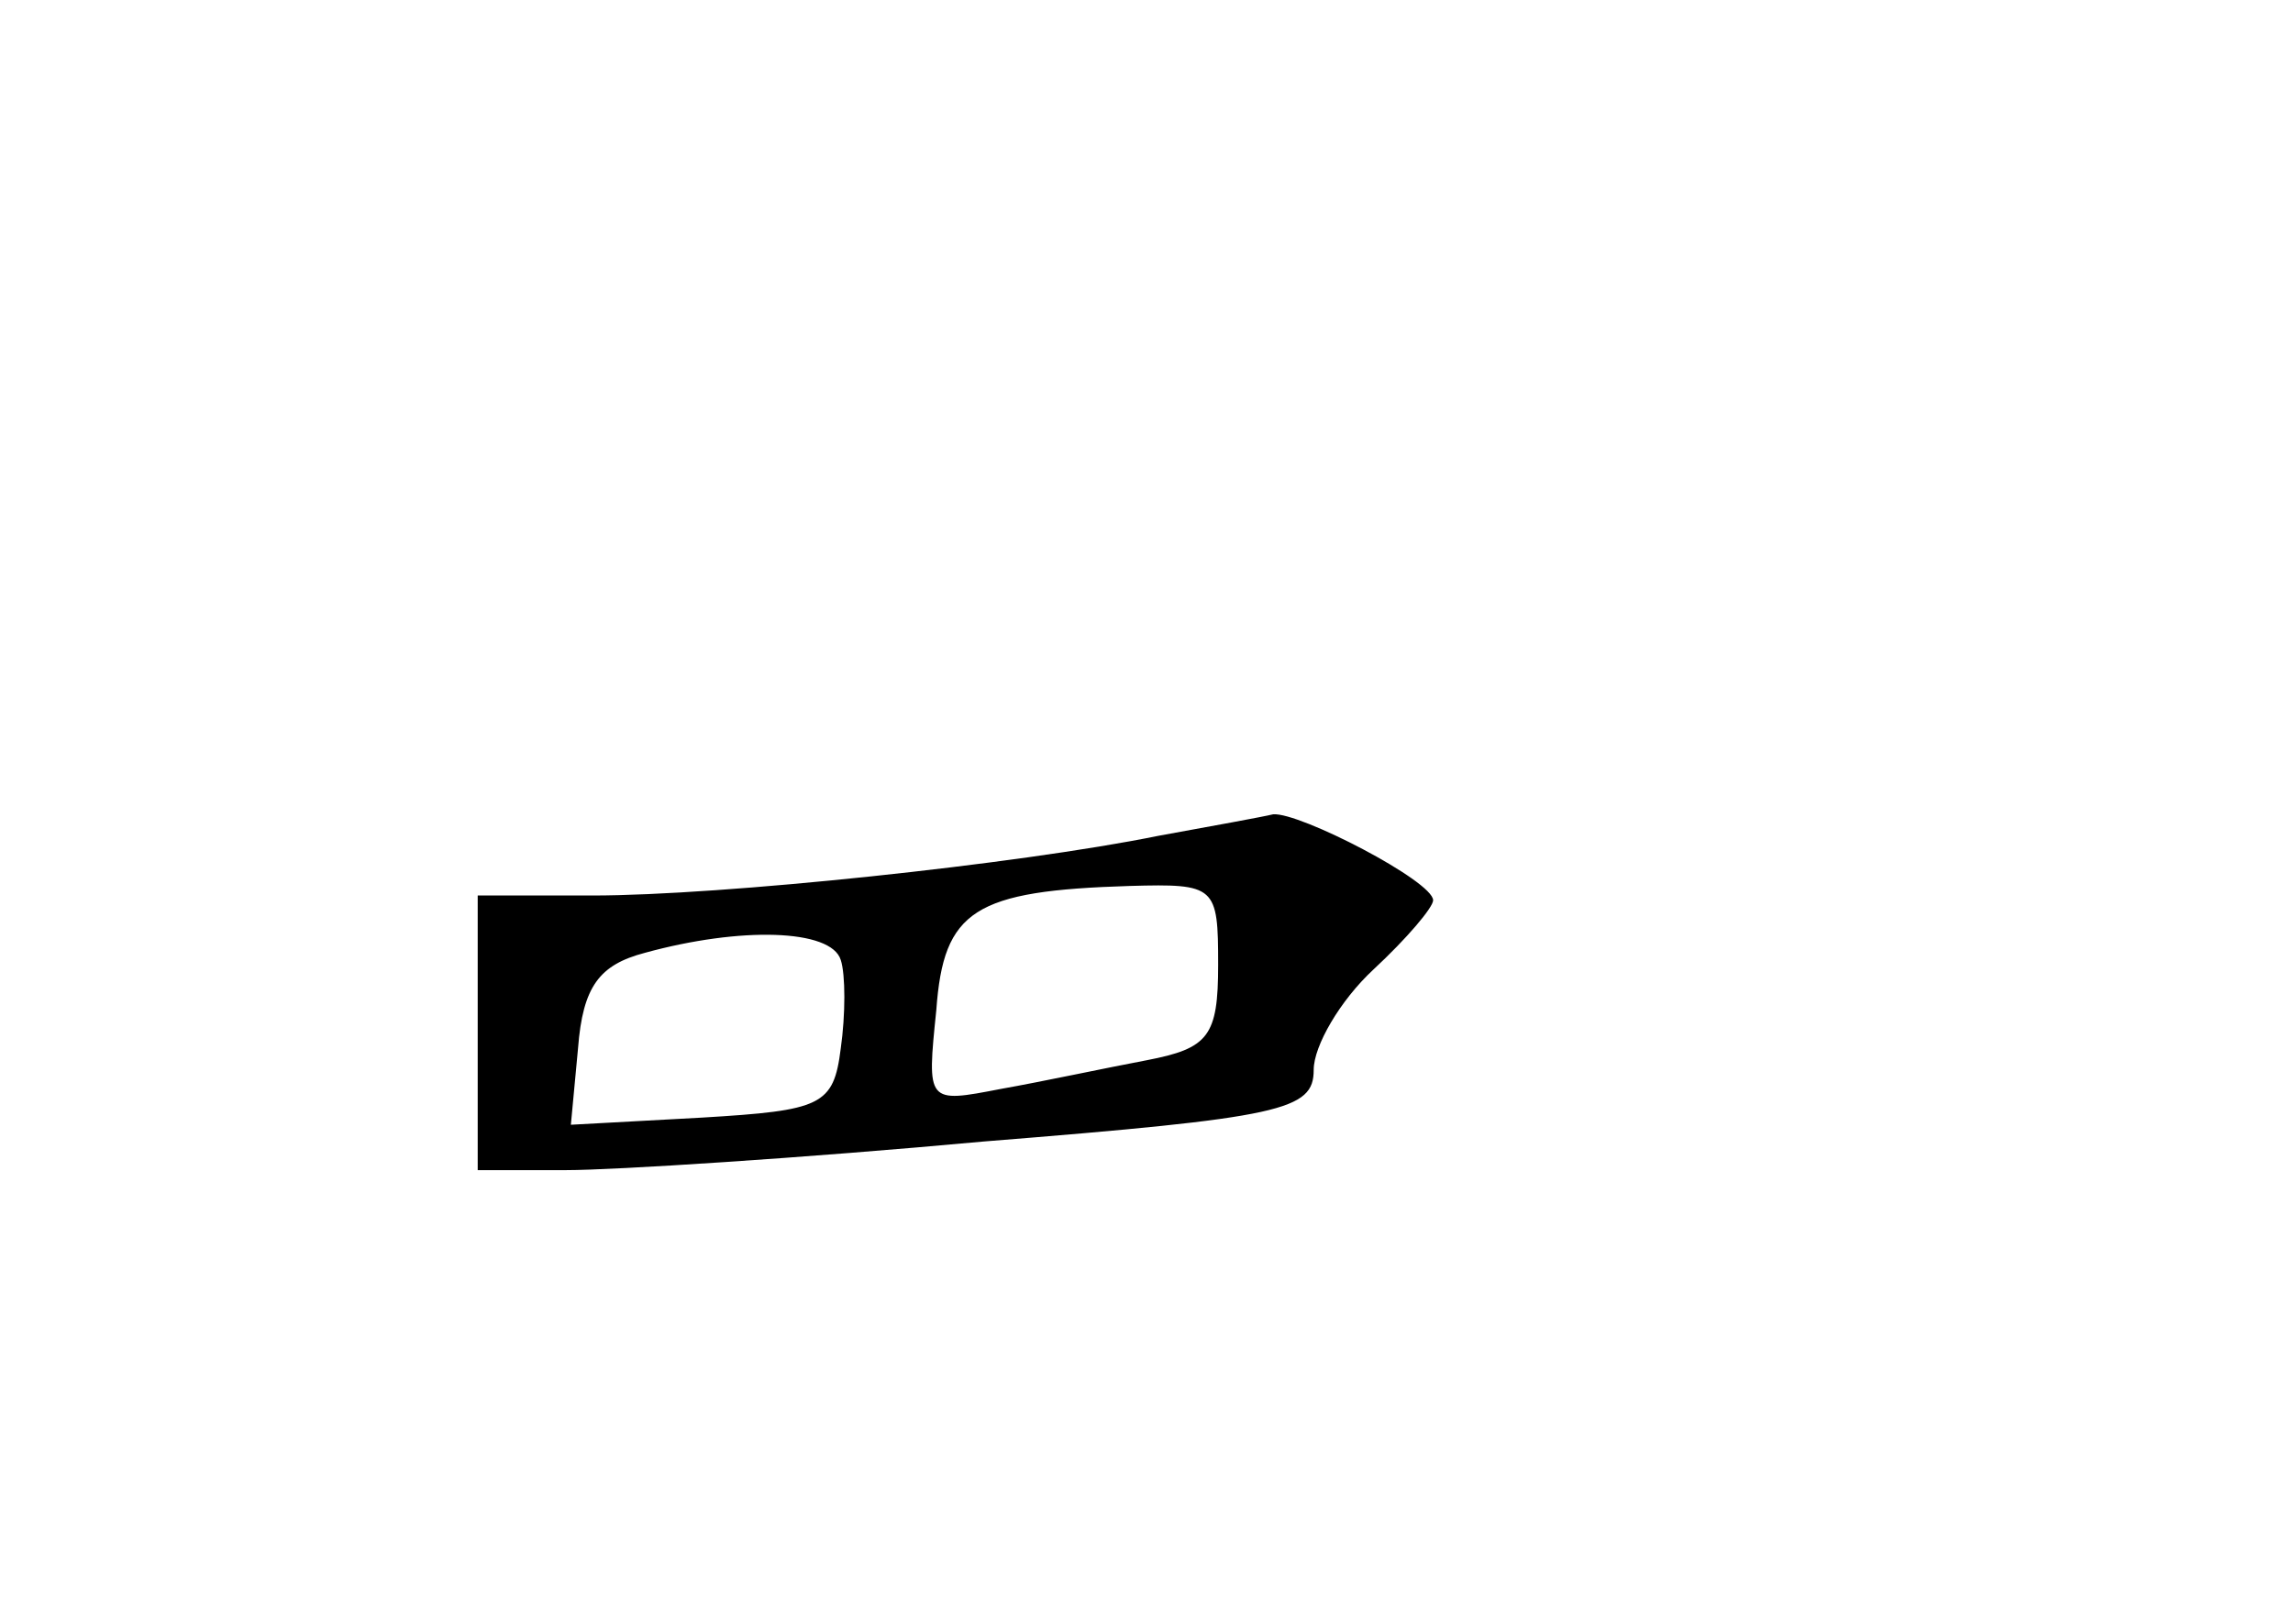 <?xml version="1.0" standalone="no"?>
<!DOCTYPE svg PUBLIC "-//W3C//DTD SVG 20010904//EN"
 "http://www.w3.org/TR/2001/REC-SVG-20010904/DTD/svg10.dtd">
<svg version="1.0" xmlns="http://www.w3.org/2000/svg"
 width="96pt" height="68pt" viewBox="0 0 96 68"
 preserveAspectRatio="xMidYMid meet">
<g transform="translate(0,68) scale(0.1,-0.1)"
fill="#000000" stroke="none">
<path d="M485 330 c-59 -12 -183 -25 -237 -25 l-48 0 0 -57 0 -58 37 0 c20 0
99 5 175 12 125 10 138 13 138 30 0 10 11 29 25 42 14 13 25 26 25 29 0 8 -56
37 -67 36 -4 -1 -26 -5 -48 -9z m25 -54 c0 -30 -4 -35 -30 -40 -16 -3 -44 -9
-61 -12 -31 -6 -31 -6 -27 33 3 42 16 50 81 52 36 1 37 0 37 -33z m-158 2 c2
-6 2 -23 0 -37 -3 -24 -8 -26 -58 -29 l-55 -3 3 32 c2 26 9 35 28 40 40 11 78
10 82 -3z"/>
</g>
</svg>
